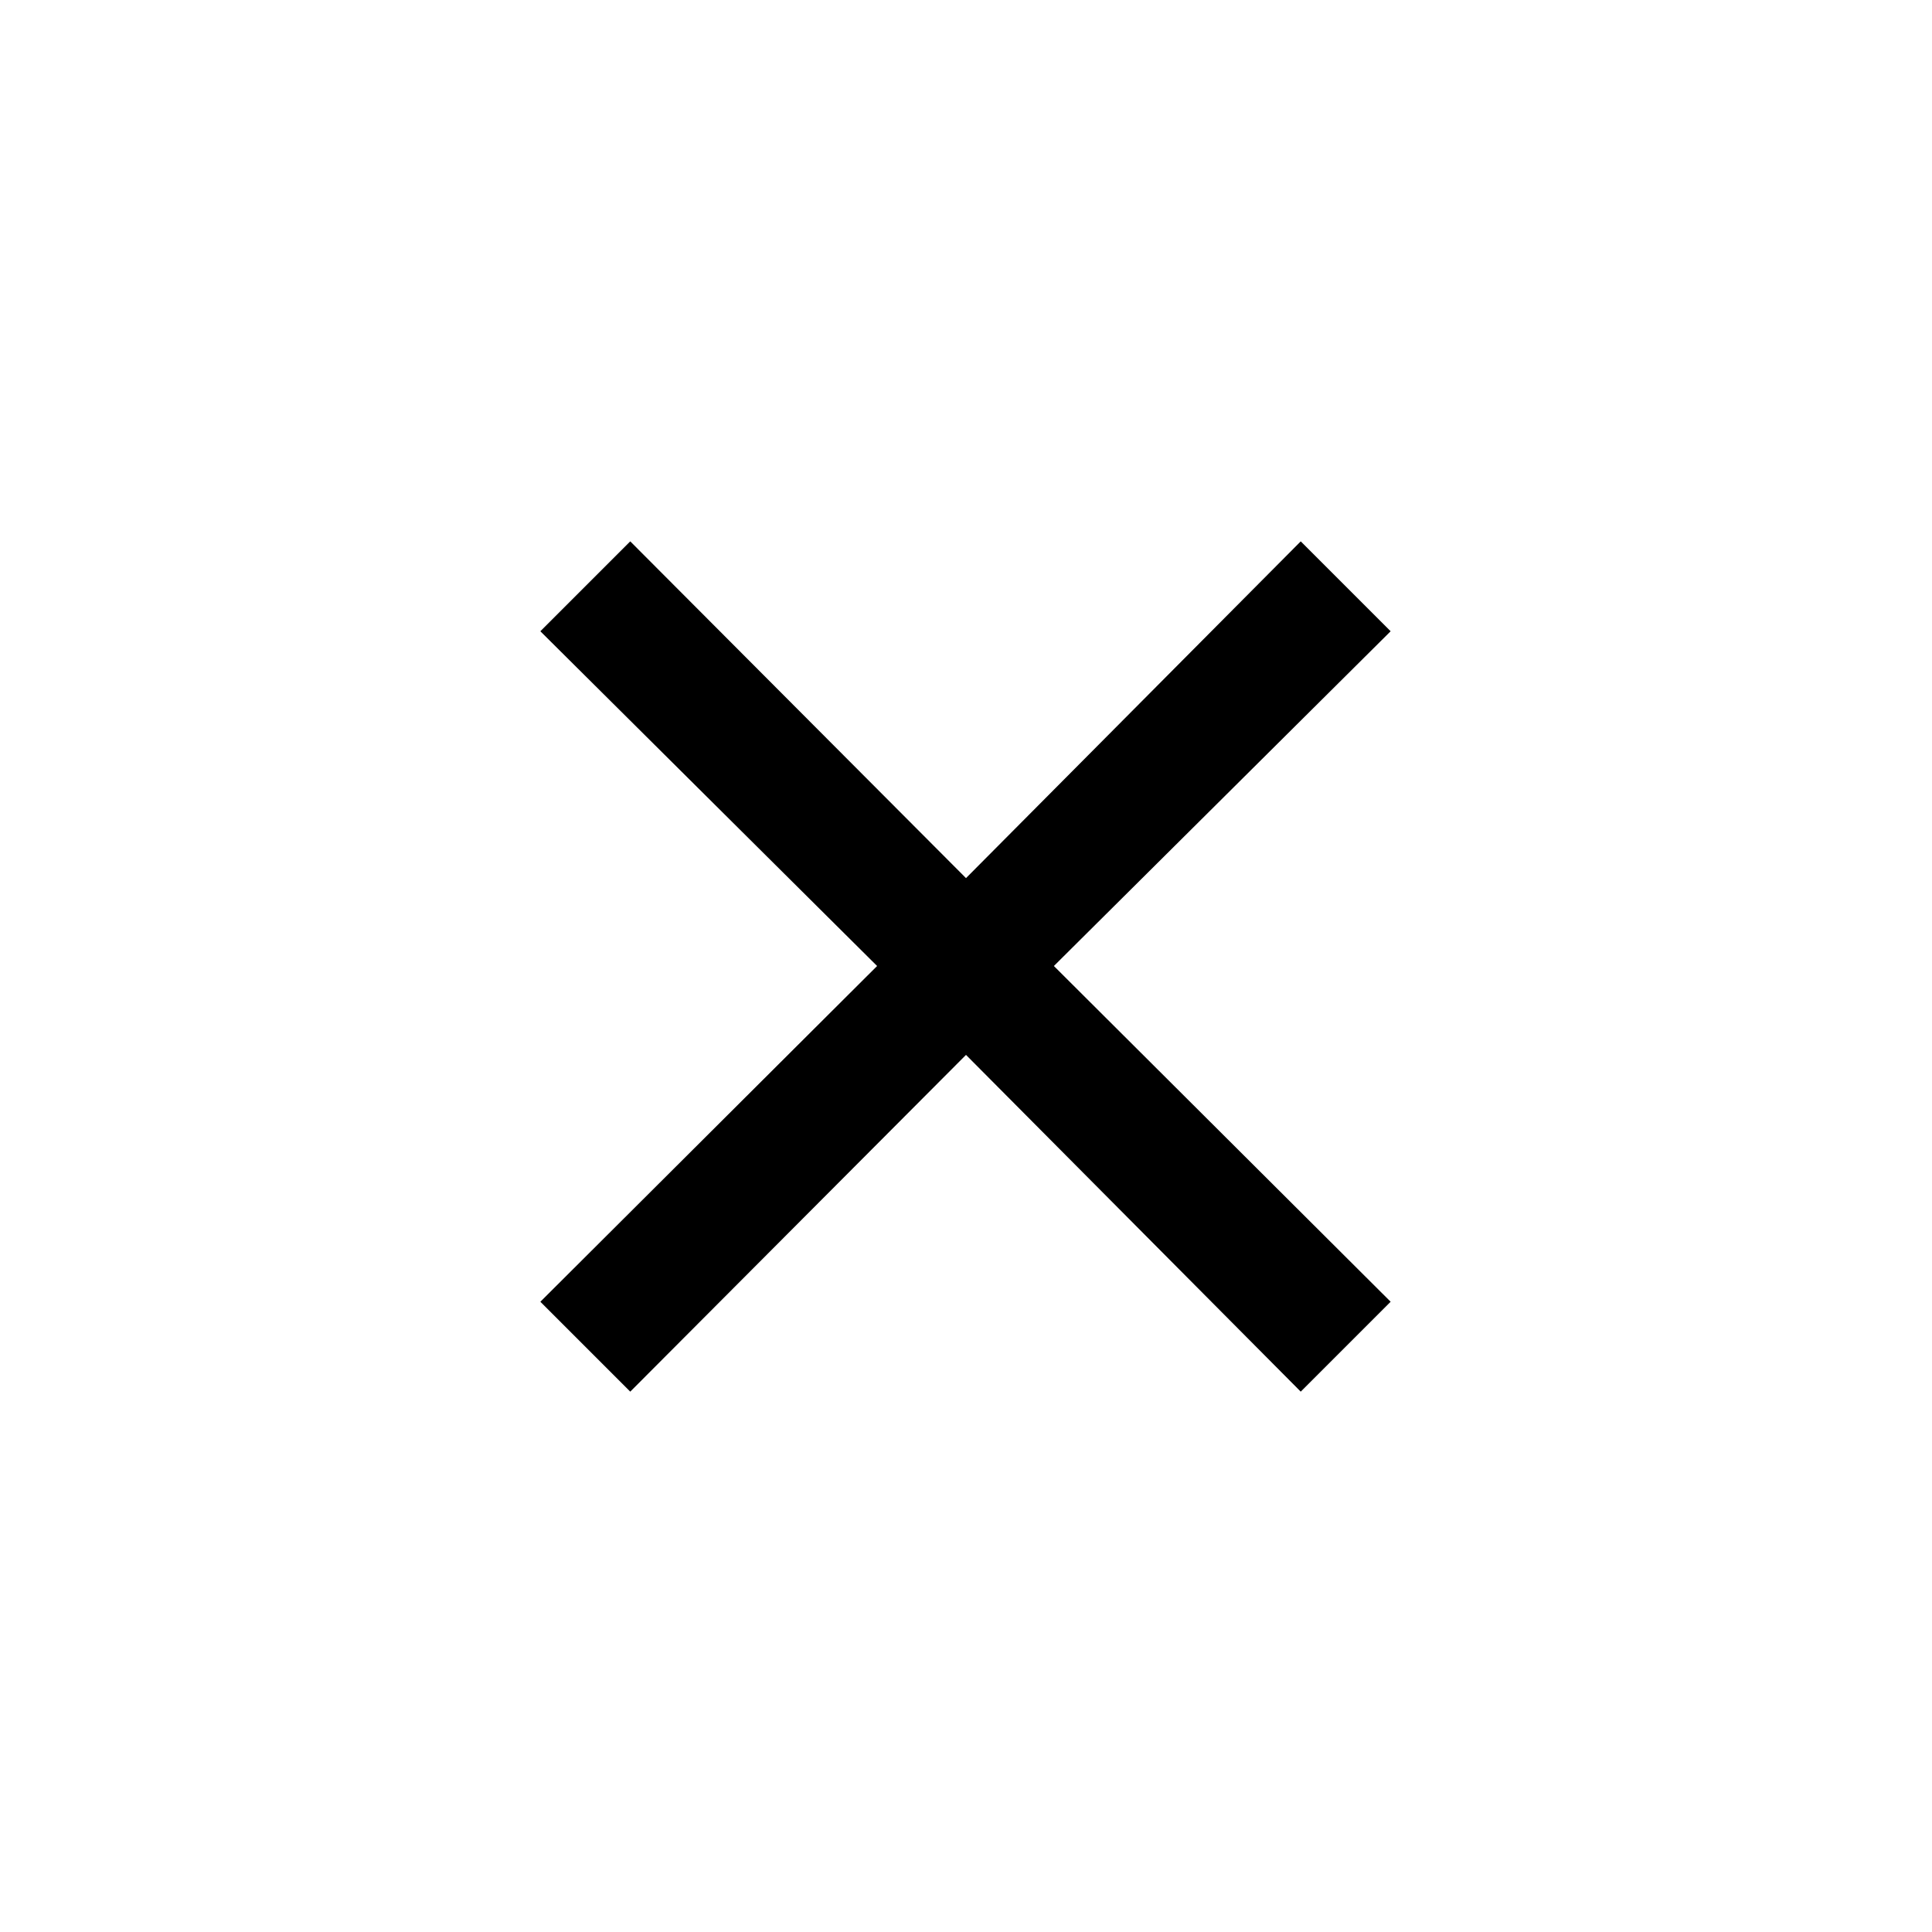 <svg xmlns="http://www.w3.org/2000/svg" height="40" viewBox="0 -960 960 960" width="40"><path d="m313.17-268.5-44.67-44.67L435.83-480 268.5-646.33 313.17-691 480-523.67 646.33-691 691-646.33 523.67-480 691-313.17l-44.67 44.67L480-435.83 313.17-268.5Z"/></svg>